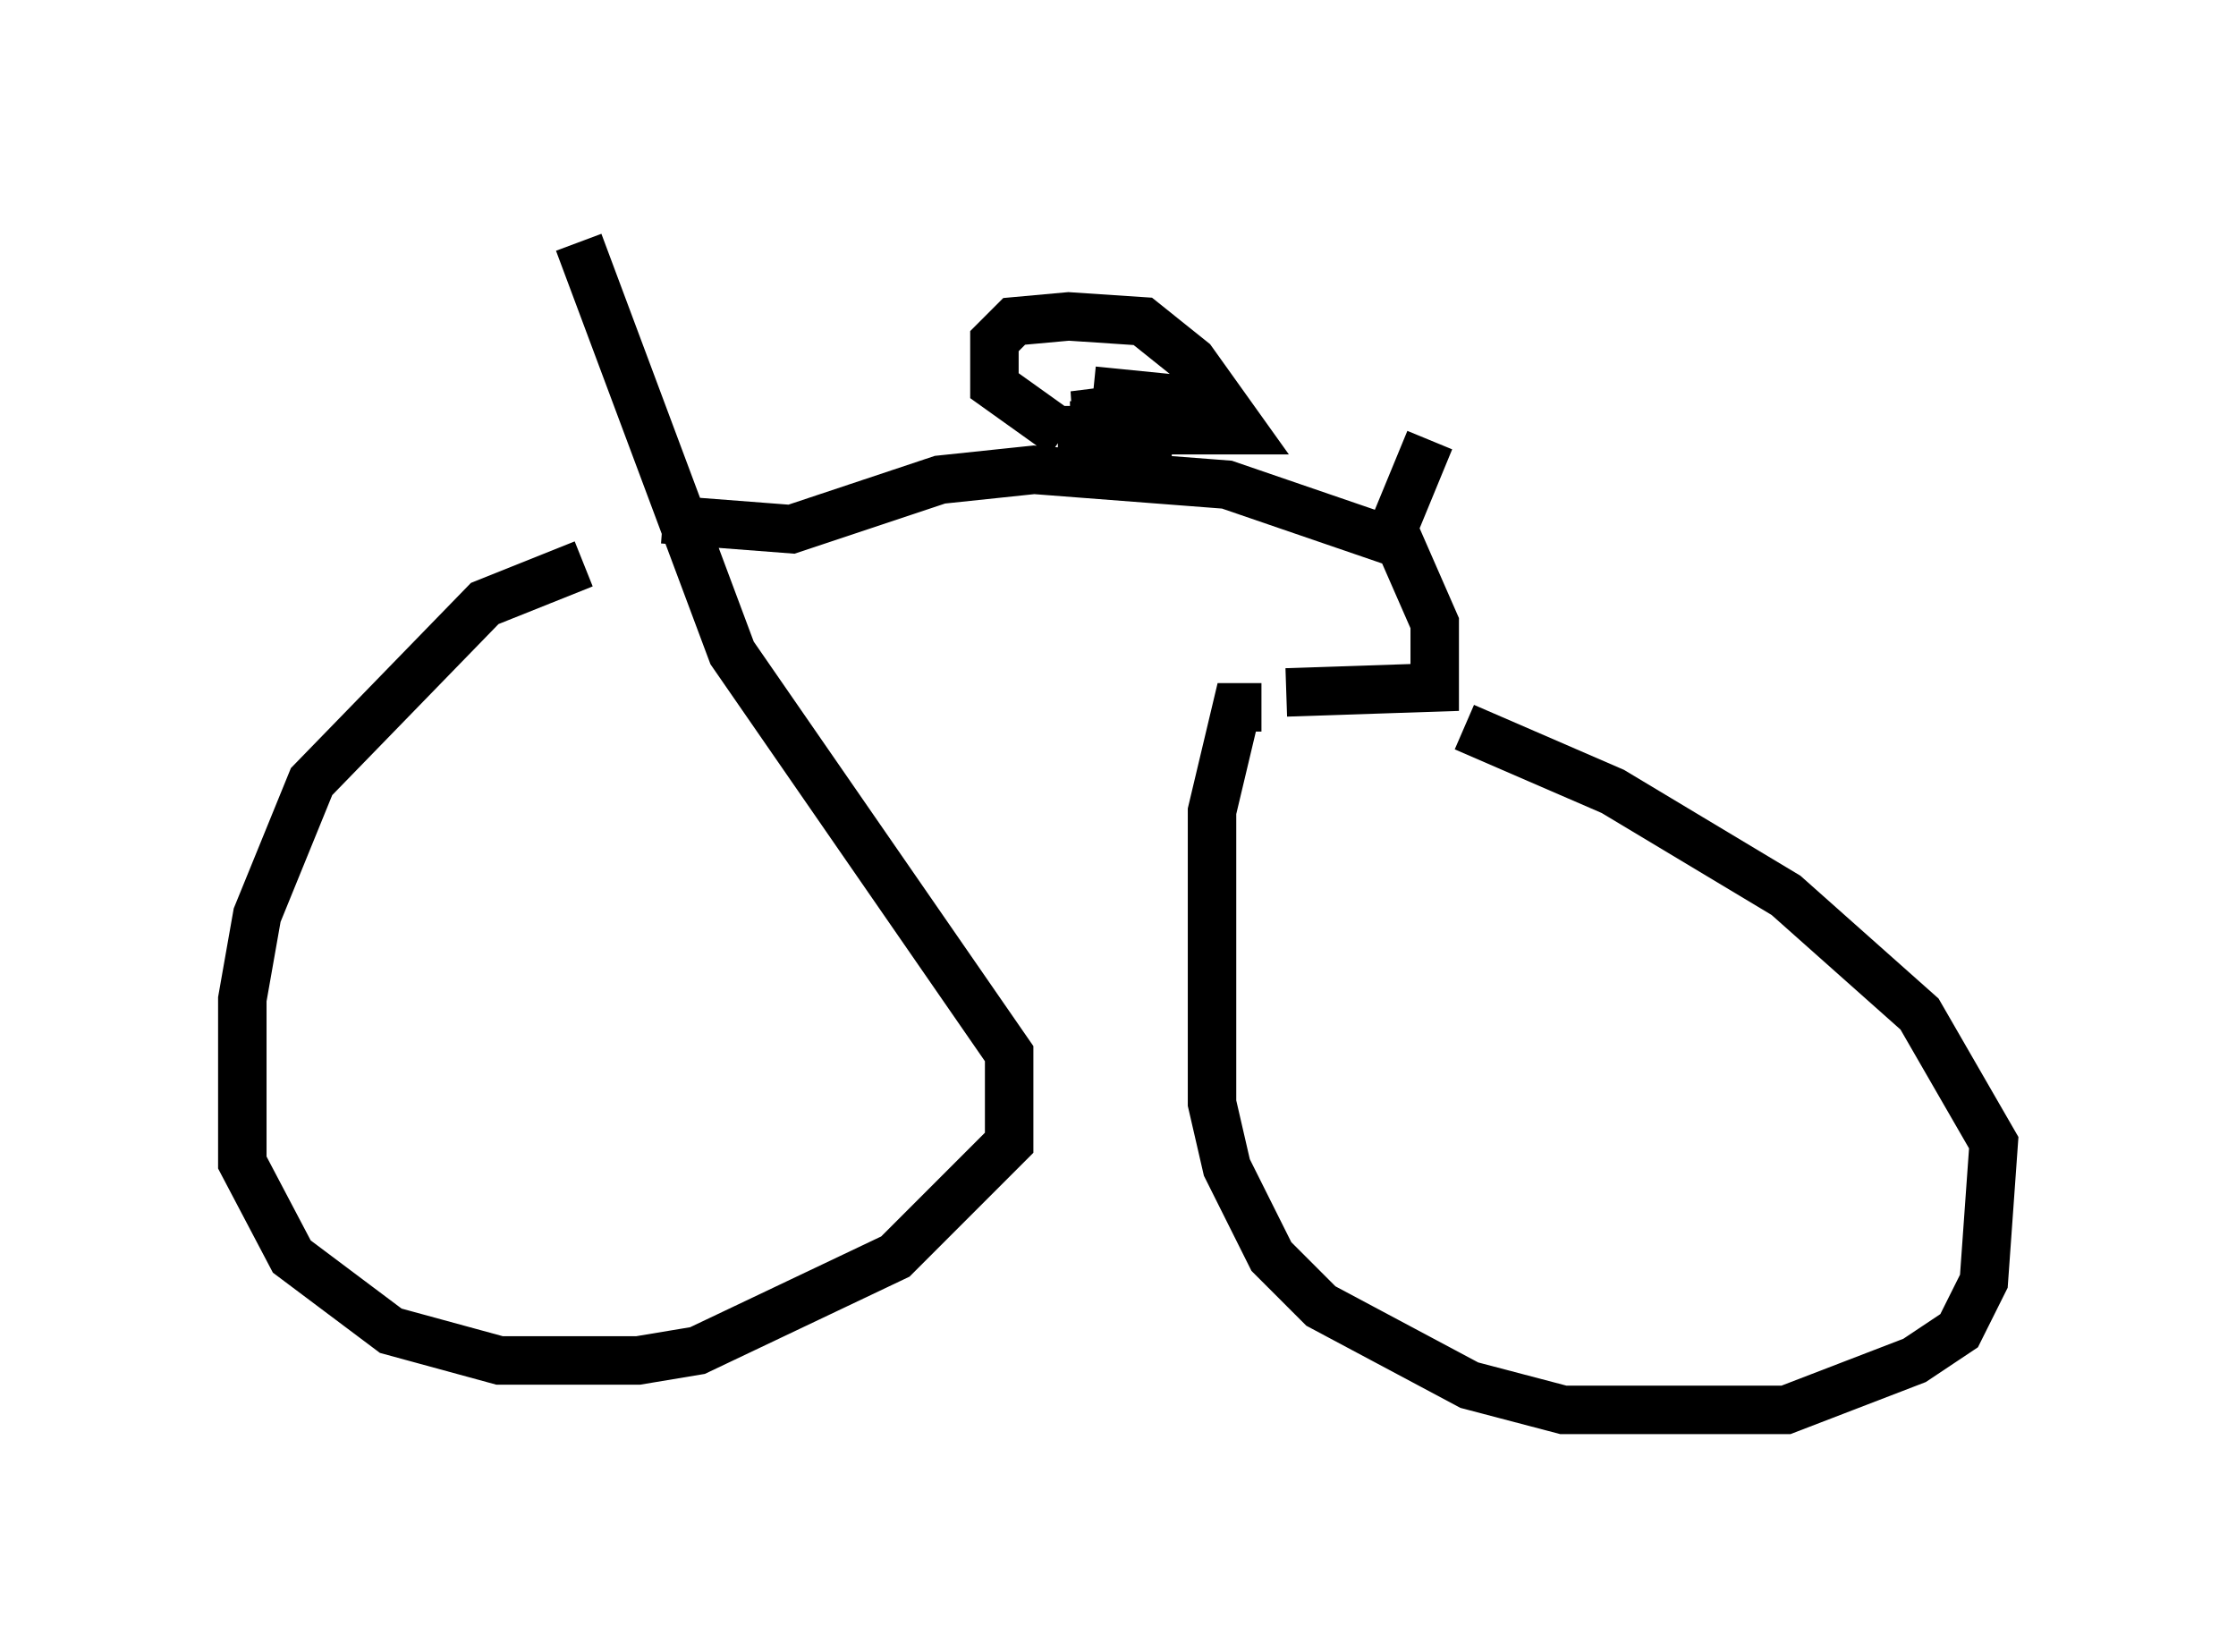 <?xml version="1.0" encoding="utf-8" ?>
<svg baseProfile="full" height="34.092" version="1.1" width="46.138" xmlns="http://www.w3.org/2000/svg" xmlns:ev="http://www.w3.org/2001/xml-events" xmlns:xlink="http://www.w3.org/1999/xlink"><defs /><rect fill="white" height="34.092" width="46.138" x="0" y="0" /><path d="M13.371, 11.635 m-1.327, 0.0 l-2.042, 0.817 -3.573, 3.675 l-1.123, 2.756 -0.306, 1.735 l0.0, 3.369 1.021, 1.94 l2.042, 1.531 2.246, 0.613 l2.858, 0.0 1.225, -0.204 l4.083, -1.94 2.348, -2.348 l0.0, -1.838 -5.717, -8.269 l-3.165, -8.473 m14.088, 9.596 l-0.51, 0.0 -0.51, 2.144 l0.0, 6.023 0.306, 1.327 l0.919, 1.838 1.021, 1.021 l3.063, 1.633 1.94, 0.51 l4.594, 0.0 2.654, -1.021 l0.919, -0.613 0.51, -1.021 l0.204, -2.858 -1.531, -2.654 l-2.756, -2.45 -3.573, -2.144 l-3.063, -1.327 m-16.538, -4.288 l2.654, 0.204 3.063, -1.021 l1.94, -0.204 3.981, 0.306 l3.573, 1.225 0.715, 1.633 l0.0, 1.327 -3.063, 0.102 m2.246, -3.471 l0.715, -1.735 m-7.554, -0.102 l-1.429, -1.021 0.0, -0.919 l0.408, -0.408 1.123, -0.102 l1.531, 0.102 1.021, 0.817 l1.021, 1.429 -3.777, 0.0 l2.348, 0.102 -2.042, -0.204 l1.327, -0.204 -1.327, 0.0 l2.45, -0.306 -2.042, -0.204 " fill="none" stroke="black" stroke-width="1" /></svg>